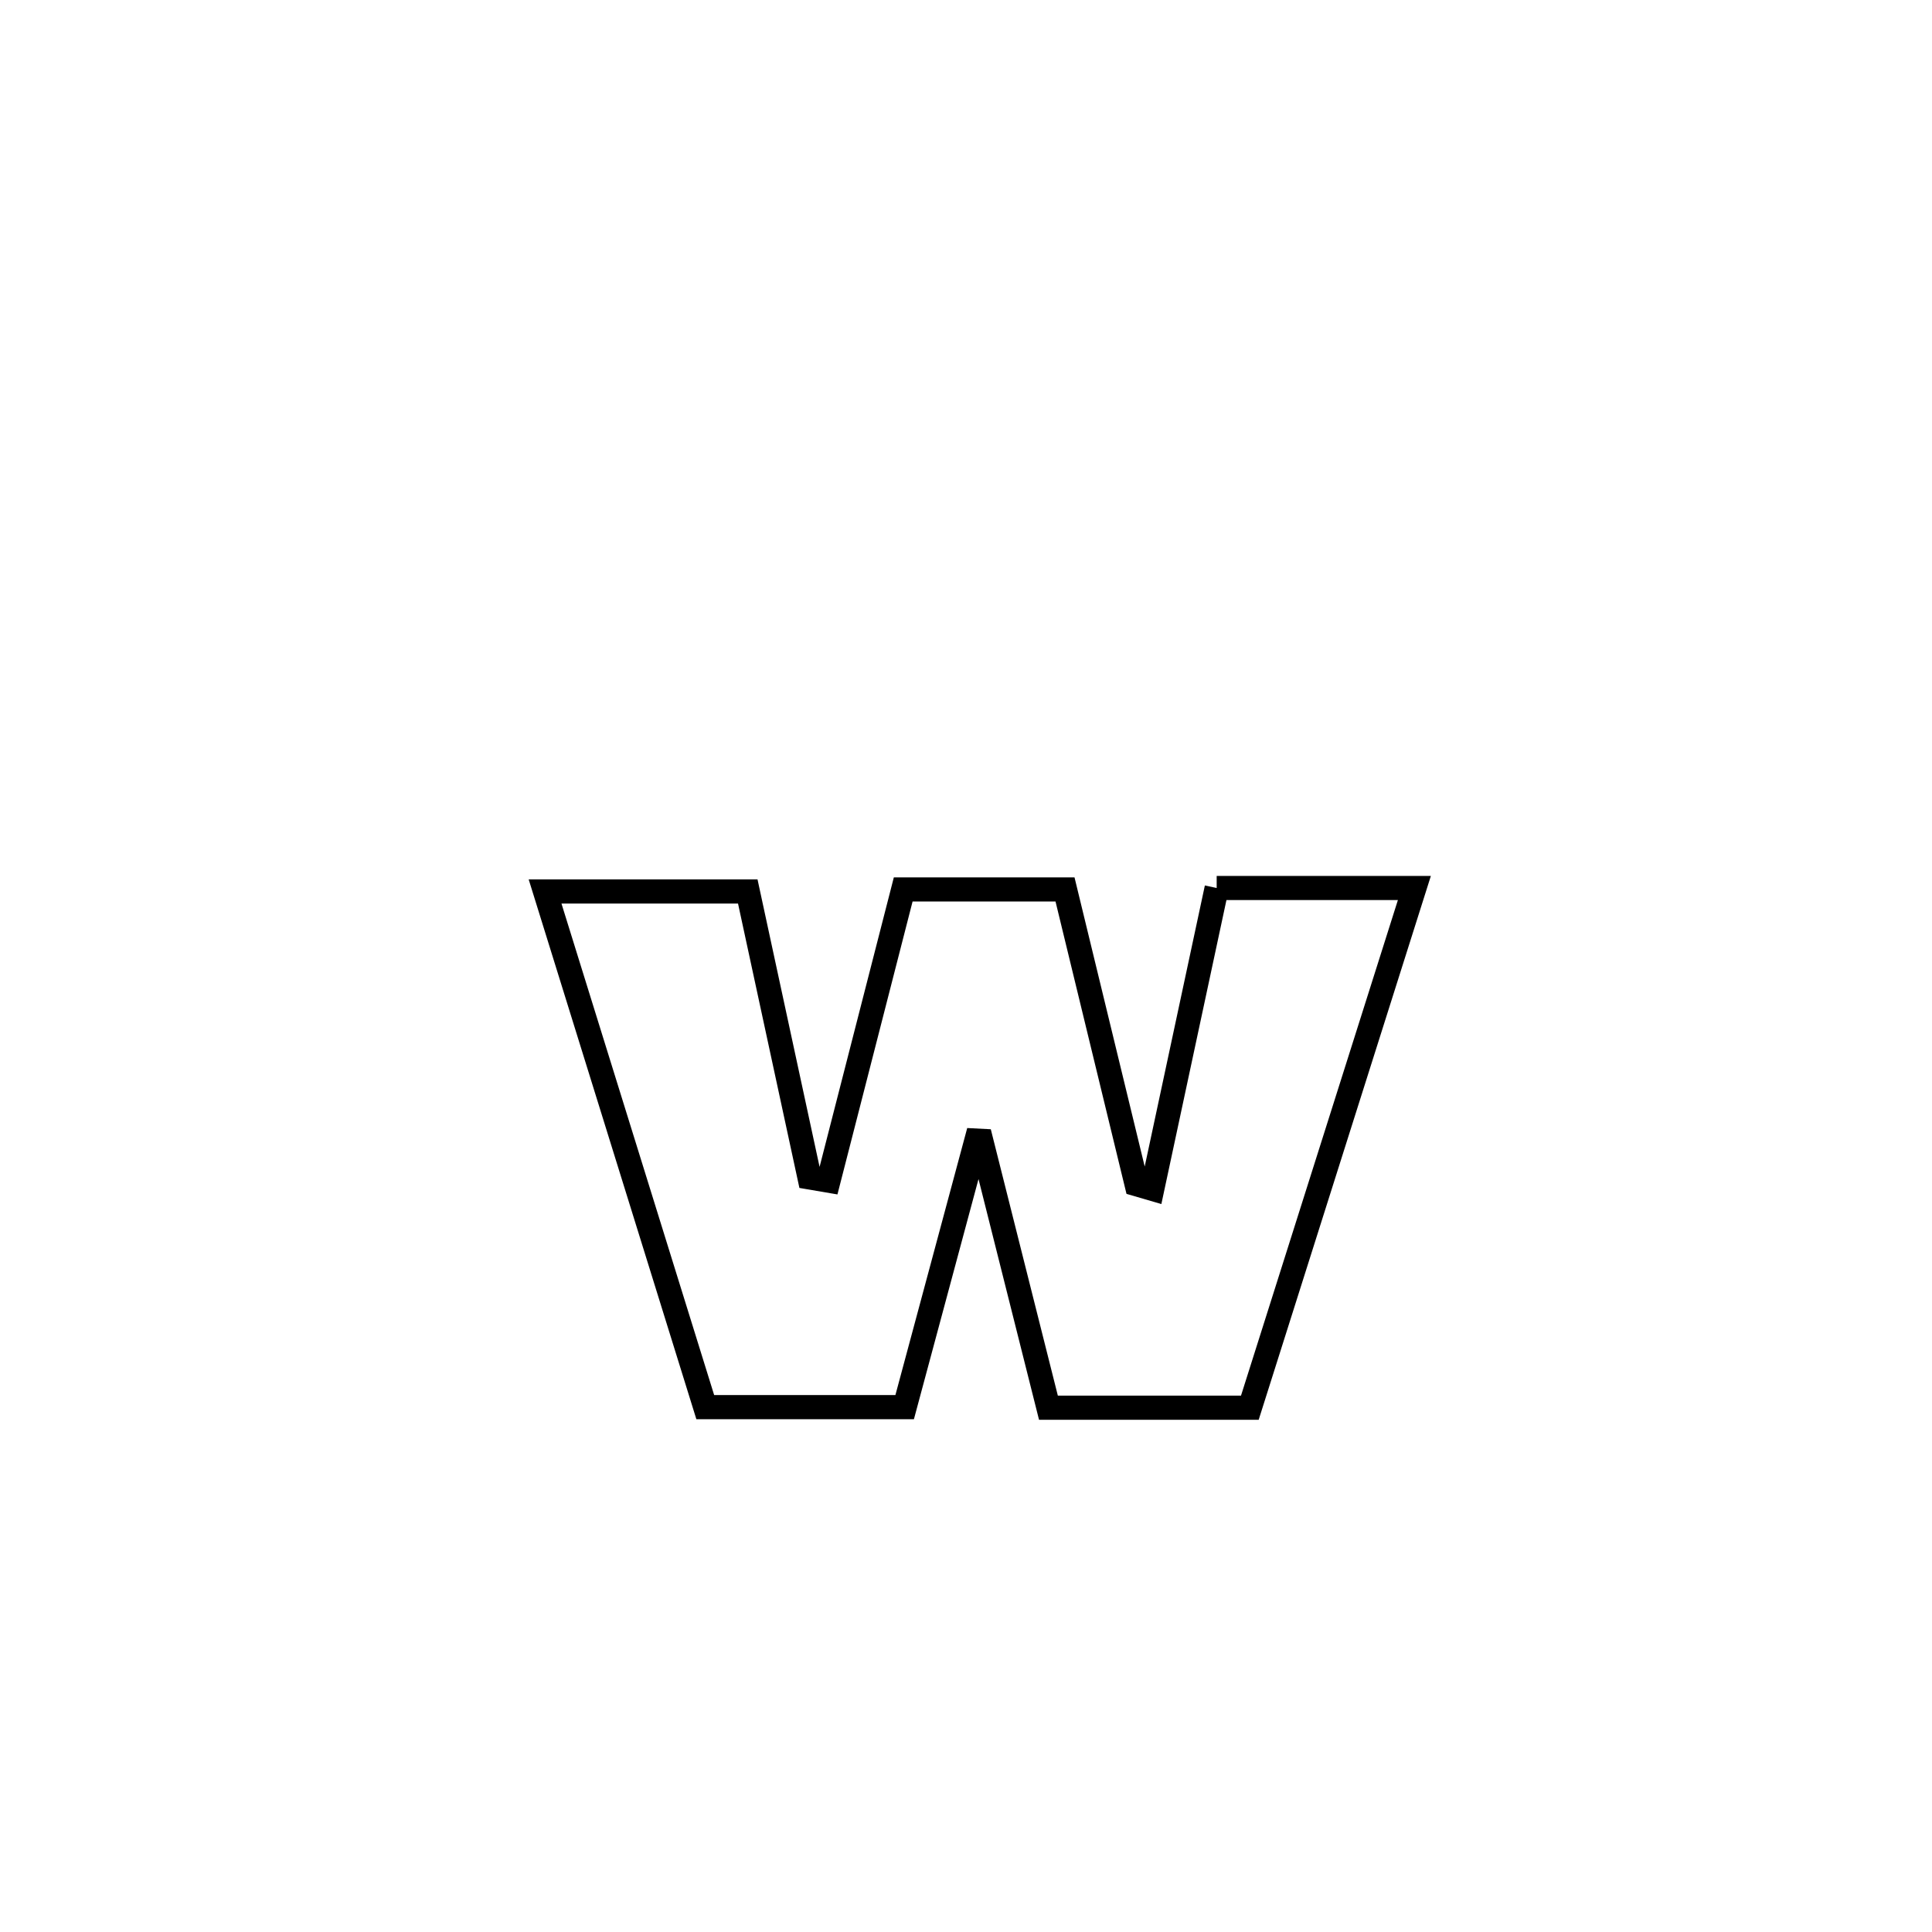 <svg xmlns="http://www.w3.org/2000/svg" viewBox="0.0 0.0 24.0 24.0" height="200px" width="200px"><path fill="none" stroke="black" stroke-width=".3" stroke-opacity="1.0"  filling="0" d="M15.114 11.031 L15.114 11.031 C15.242 11.031 17.494 11.031 17.57 11.031 L17.57 11.031 C16.889 13.183 16.207 15.335 15.526 17.487 L15.526 17.487 C14.692 17.487 13.858 17.487 13.024 17.487 L13.024 17.487 C12.995 17.372 12.161 14.058 12.16 14.052 L12.16 14.052 C11.852 15.194 11.545 16.337 11.238 17.48 L11.238 17.48 C10.412 17.48 9.587 17.48 8.761 17.48 L8.761 17.48 C8.098 15.344 7.434 13.209 6.771 11.074 L6.771 11.074 C7.61 11.074 8.449 11.074 9.289 11.074 L9.289 11.074 C9.418 11.673 9.932 14.051 10.056 14.627 L10.056 14.627 C10.135 14.641 10.214 14.654 10.292 14.667 L10.292 14.667 C10.602 13.461 10.911 12.255 11.22 11.049 L11.22 11.049 C11.89 11.049 12.56 11.049 13.23 11.049 L13.23 11.049 C13.526 12.27 13.823 13.49 14.119 14.711 L14.119 14.711 C14.184 14.73 14.249 14.749 14.314 14.768 L14.314 14.768 C14.581 13.522 14.847 12.277 15.114 11.031 L15.114 11.031"></path></svg>